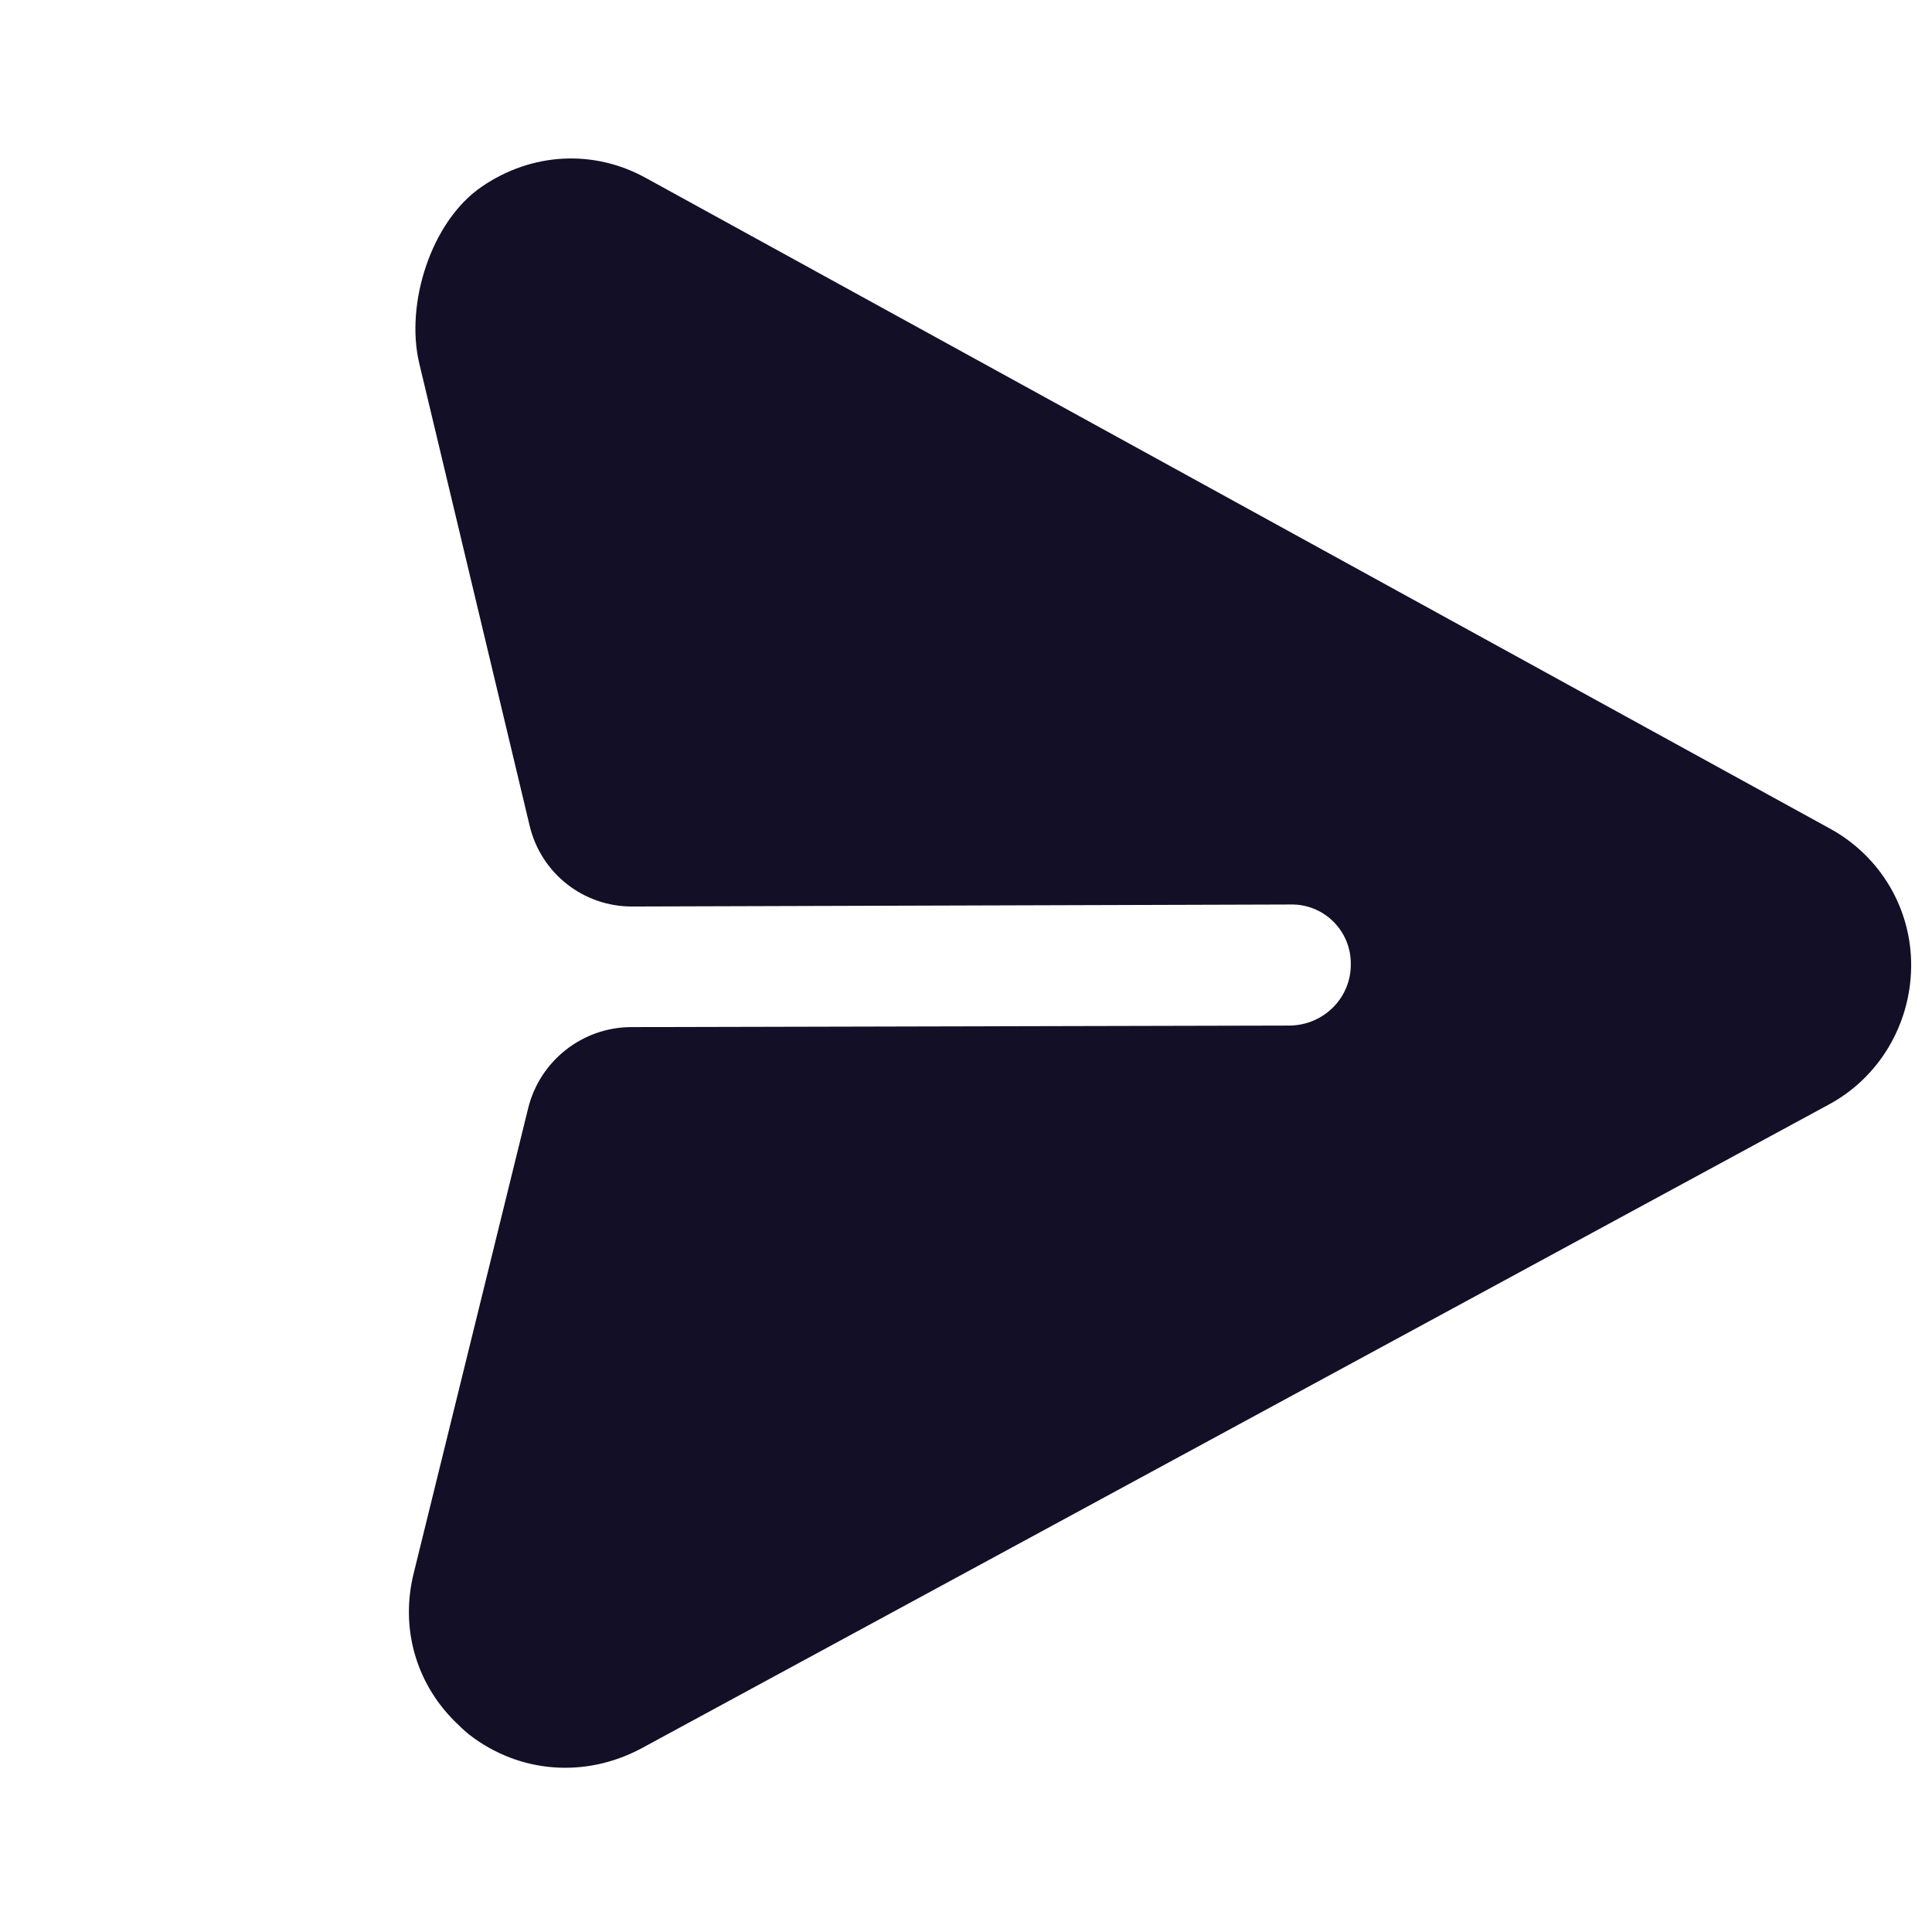 <svg width="24" height="24" viewBox="0 0 24 24" fill="none" xmlns="http://www.w3.org/2000/svg">
<g id="Iconly/Bold/Send">
<g id="Send">
<path id="Send_2" d="M23.741 12.014C23.751 11.297 23.363 10.638 22.732 10.293L8.04 2.22C7.382 1.849 6.606 1.894 5.986 2.318C5.355 2.748 5.032 3.773 5.208 4.513L6.58 10.26C6.721 10.849 7.248 11.264 7.855 11.261L16.031 11.236C16.449 11.227 16.789 11.567 16.78 11.986C16.779 12.397 16.445 12.732 16.026 12.74L7.842 12.759C7.236 12.76 6.706 13.177 6.561 13.767L5.141 19.536C4.969 20.218 5.165 20.899 5.646 21.38C5.703 21.436 5.767 21.5 5.83 21.549C6.453 22.03 7.269 22.091 7.966 21.72L22.707 13.727C23.34 13.392 23.732 12.73 23.741 12.014Z" fill="#130F26"/>
</g>
</g>
</svg>

